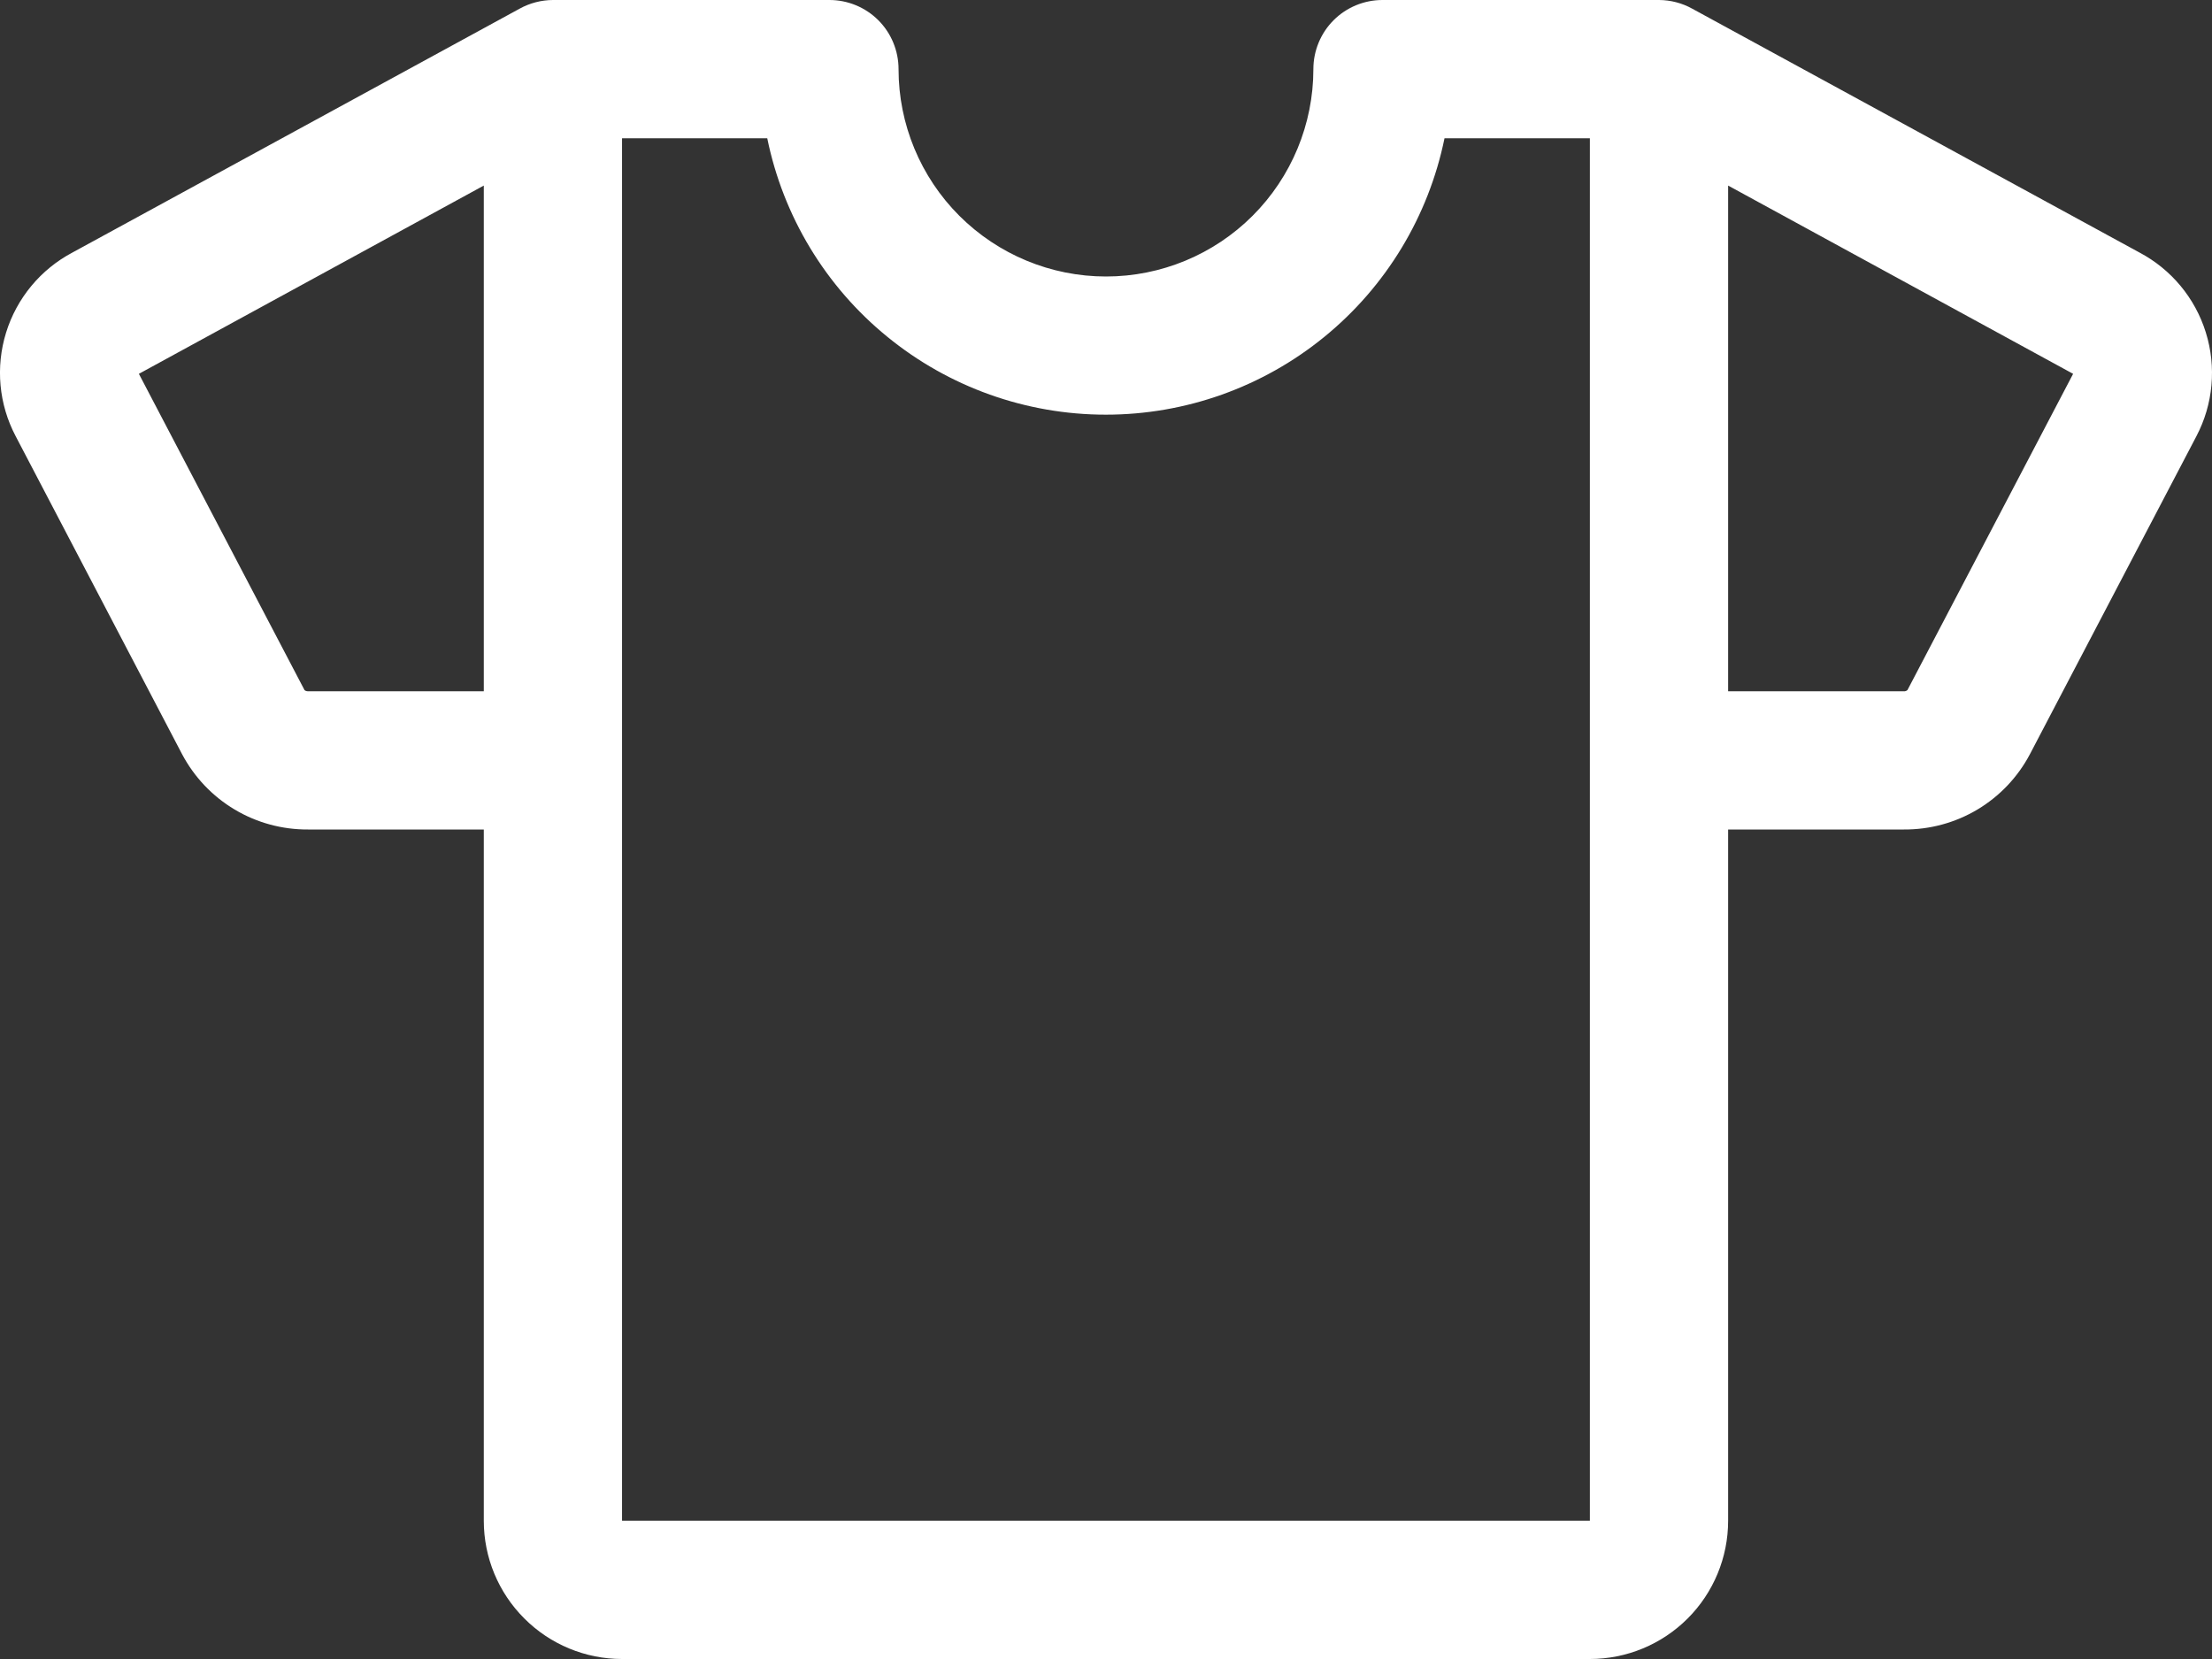 <svg width="28" height="21" viewBox="0 0 28 21" fill="none" xmlns="http://www.w3.org/2000/svg">
<rect x="0" y="0" width="28" height="21" fill="#333333" stroke="none"/>
<path d="M27.081 3.196L21.419 0.109C21.291 0.038 21.147 0.001 21 0H17.5C17.268 0 17.045 0.092 16.881 0.256C16.717 0.42 16.625 0.643 16.625 0.875C16.625 1.571 16.348 2.239 15.856 2.731C15.364 3.223 14.696 3.5 14 3.5C13.303 3.5 12.636 3.223 12.143 2.731C11.651 2.239 11.374 1.571 11.374 0.875C11.374 0.643 11.282 0.42 11.118 0.256C10.954 0.092 10.731 0 10.499 0H6.999C6.852 0.001 6.708 0.038 6.579 0.109L0.918 3.196C0.515 3.409 0.212 3.774 0.077 4.21C-0.058 4.646 -0.015 5.117 0.198 5.521L2.305 9.547C2.459 9.837 2.688 10.079 2.97 10.247C3.251 10.415 3.573 10.502 3.9 10.5H6.124V19.25C6.124 19.714 6.308 20.159 6.637 20.487C6.965 20.816 7.41 21 7.874 21H20.125C20.589 21 21.034 20.816 21.363 20.487C21.691 20.159 21.875 19.714 21.875 19.25V10.5H24.1C24.428 10.502 24.75 10.415 25.031 10.247C25.312 10.079 25.542 9.837 25.695 9.547L27.803 5.521C28.015 5.117 28.058 4.645 27.922 4.209C27.787 3.773 27.484 3.409 27.081 3.196ZM3.9 8.75C3.884 8.751 3.868 8.746 3.855 8.736L1.758 4.732L6.124 2.349V8.75H3.9ZM20.125 19.25H7.874V1.75H9.712C9.914 2.738 10.45 3.626 11.232 4.263C12.013 4.901 12.99 5.249 13.998 5.249C15.007 5.249 15.984 4.901 16.765 4.263C17.546 3.626 18.083 2.738 18.285 1.75H20.125V19.25ZM24.145 8.735C24.139 8.74 24.132 8.744 24.124 8.747C24.116 8.75 24.108 8.751 24.1 8.75H21.875V2.349L26.242 4.732L24.145 8.735Z" fill="white"/>
</svg>
